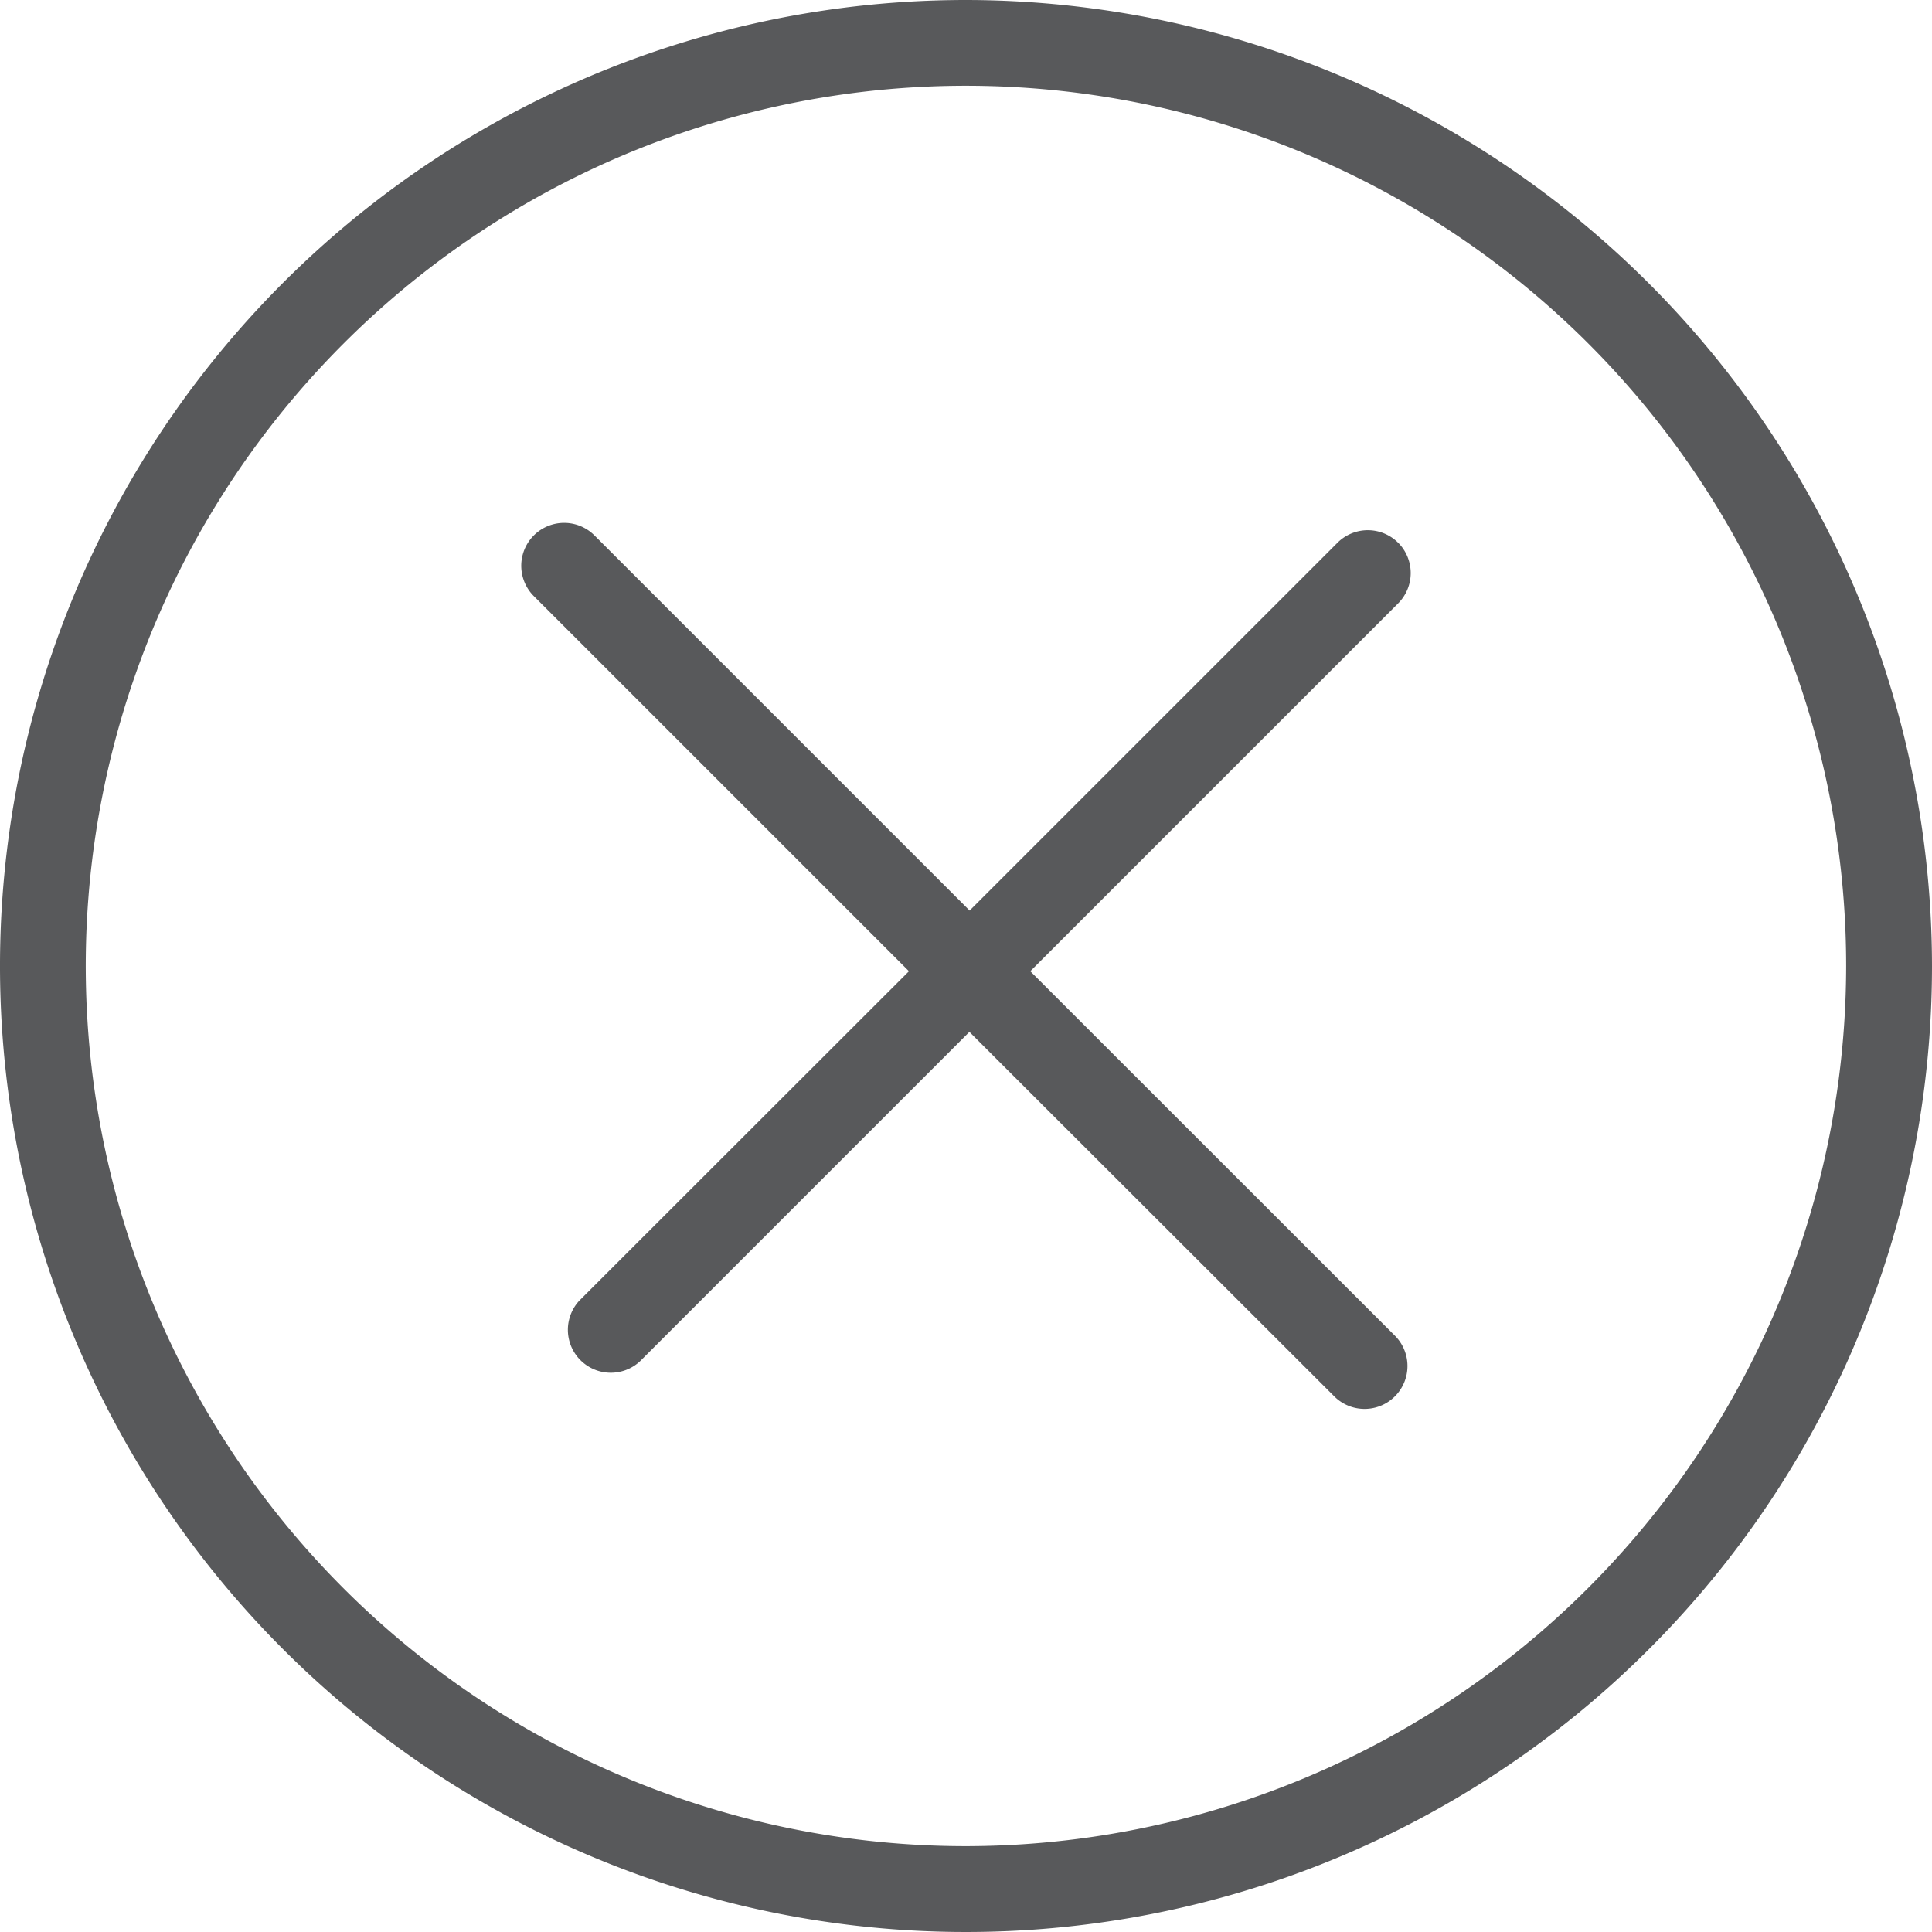 <svg xmlns="http://www.w3.org/2000/svg" xmlns:xlink="http://www.w3.org/1999/xlink" width="45.418" height="45.418" viewBox="0 0 45.418 45.418"><defs><style>.a{fill:#58595b;}.b{clip-path:url(#a);}</style><clipPath id="a"><rect class="a" width="45.418" height="45.418"/></clipPath></defs><g class="b"><path class="a" d="M22.709,0A22.709,22.709,0,1,0,45.418,22.709,22.735,22.735,0,0,0,22.709,0m0,43.4A20.692,20.692,0,1,1,43.4,22.709,20.715,20.715,0,0,1,22.709,43.4"/><path class="a" d="M63.148,43.133a1.009,1.009,0,0,0-1.426,0L53.074,51.78l-8.819-8.819a1.008,1.008,0,0,0-1.426,1.426l8.819,8.819L43.9,60.949a1.009,1.009,0,0,0,1.426,1.426l7.743-7.743L61.646,63.2a1.008,1.008,0,0,0,1.426-1.426L54.5,53.206l8.648-8.648a1.008,1.008,0,0,0,0-1.426" transform="translate(-30.28 -30.374)"/></g></svg>